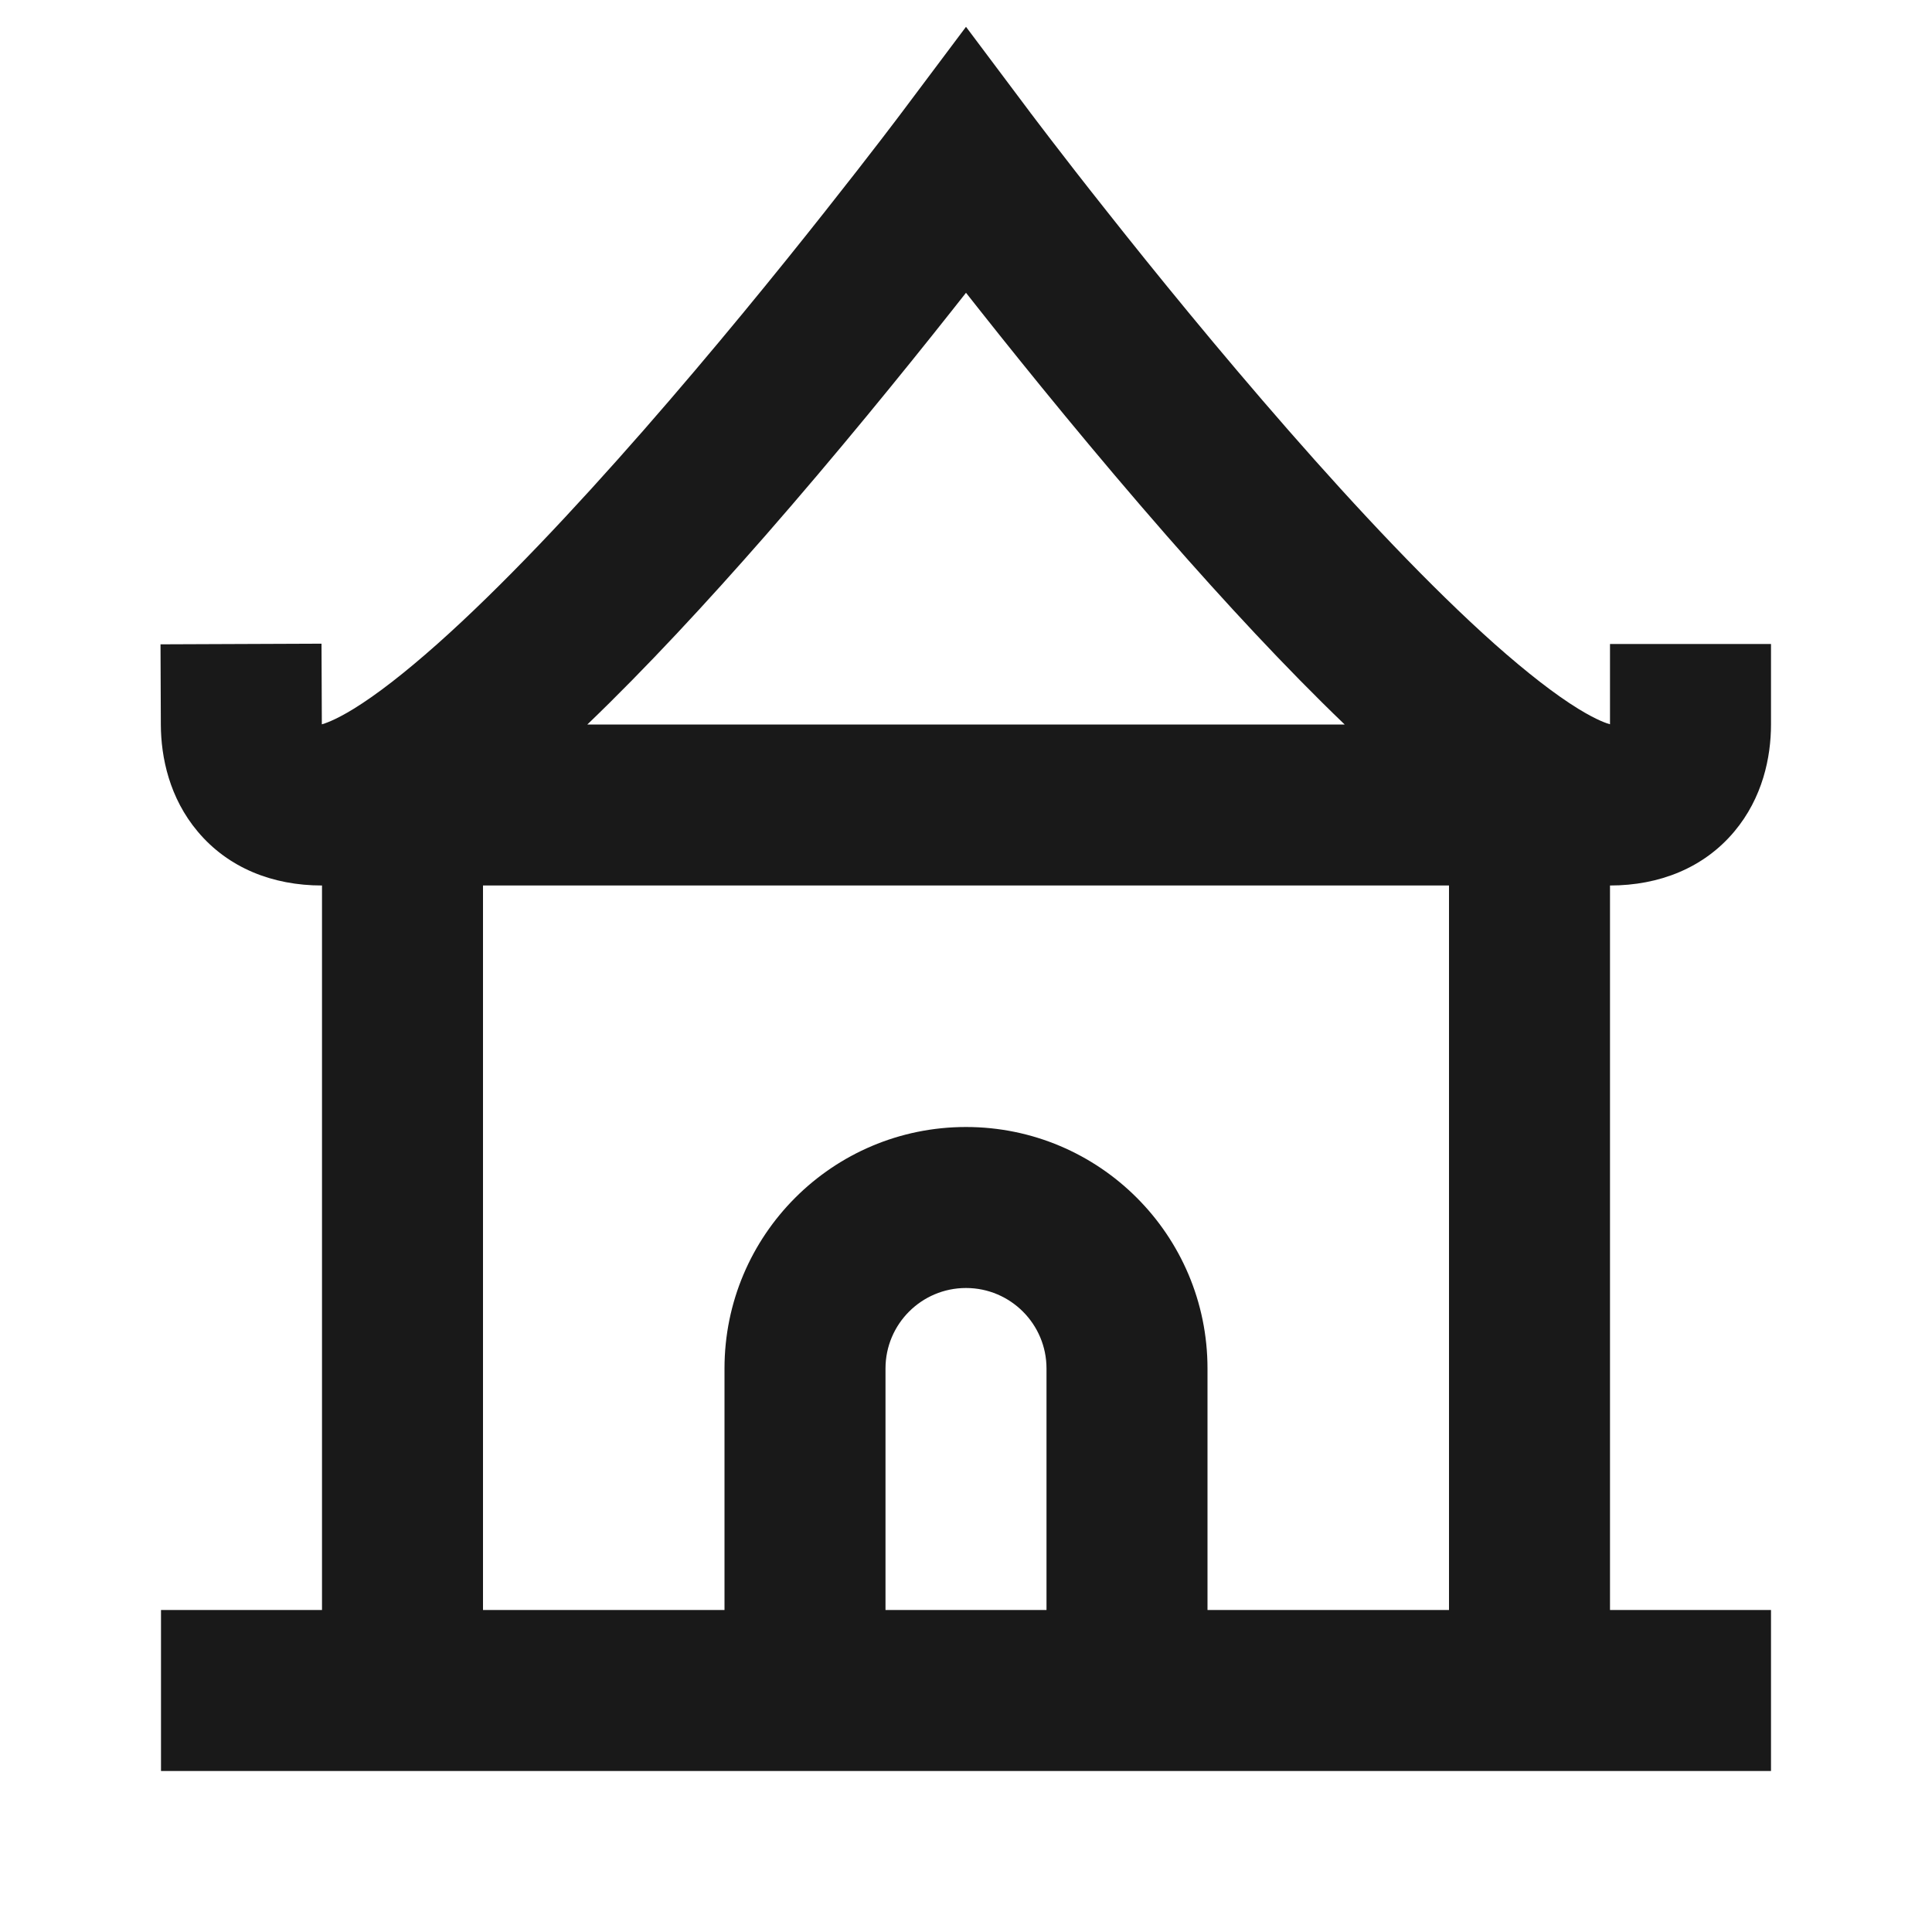 <svg width="24" height="24" viewBox="0 0 24 24" fill="none" xmlns="http://www.w3.org/2000/svg">
<path d="M12.8 1.4L12 0.333L11.2 1.4L11.196 1.405L11.184 1.421L11.135 1.486C11.092 1.543 11.028 1.627 10.945 1.735C10.78 1.95 10.54 2.259 10.247 2.629C9.66 3.372 8.858 4.358 7.997 5.342C7.132 6.33 6.227 7.294 5.429 8.003C5.029 8.358 4.68 8.629 4.394 8.805C4.148 8.956 4.024 8.99 3.998 8.998C3.998 8.997 3.998 8.997 3.998 8.996L3.994 7.996L1.994 8.004L1.998 9.004C2 9.409 2.104 9.912 2.457 10.331C2.835 10.781 3.385 11 4 11L4 20L2 20L2 22L22 22L22 20L20 20L20 11C20.614 11 21.165 10.781 21.543 10.331C21.896 9.911 22 9.407 22 9L22 8L20 8L20 8.997C19.97 8.989 19.847 8.953 19.606 8.805C19.32 8.629 18.971 8.358 18.57 8.003C17.773 7.294 16.867 6.33 16.003 5.342C15.142 4.358 14.34 3.372 13.753 2.629C13.459 2.259 13.22 1.95 13.055 1.735C12.972 1.627 12.908 1.543 12.865 1.486L12.816 1.421L12.803 1.405L12.8 1.4ZM16.704 9L7.296 9C8.029 8.297 8.793 7.47 9.503 6.659C10.392 5.642 11.215 4.629 11.815 3.871C11.879 3.79 11.941 3.712 12 3.637C12.059 3.712 12.12 3.79 12.185 3.871C12.785 4.629 13.608 5.642 14.497 6.659C15.207 7.47 15.971 8.297 16.704 9ZM6 11L18 11L18 20L15 20L15 17C15 15.343 13.657 14 12 14C10.343 14 9 15.343 9 17L9 20L6 20L6 11ZM13 20L11 20L11 17C11 16.448 11.448 16 12 16C12.552 16 13 16.448 13 17L13 20Z" fill="black" fill-opacity="0.9" style="fill:black;fill-opacity:0.9;"/>
</svg>
